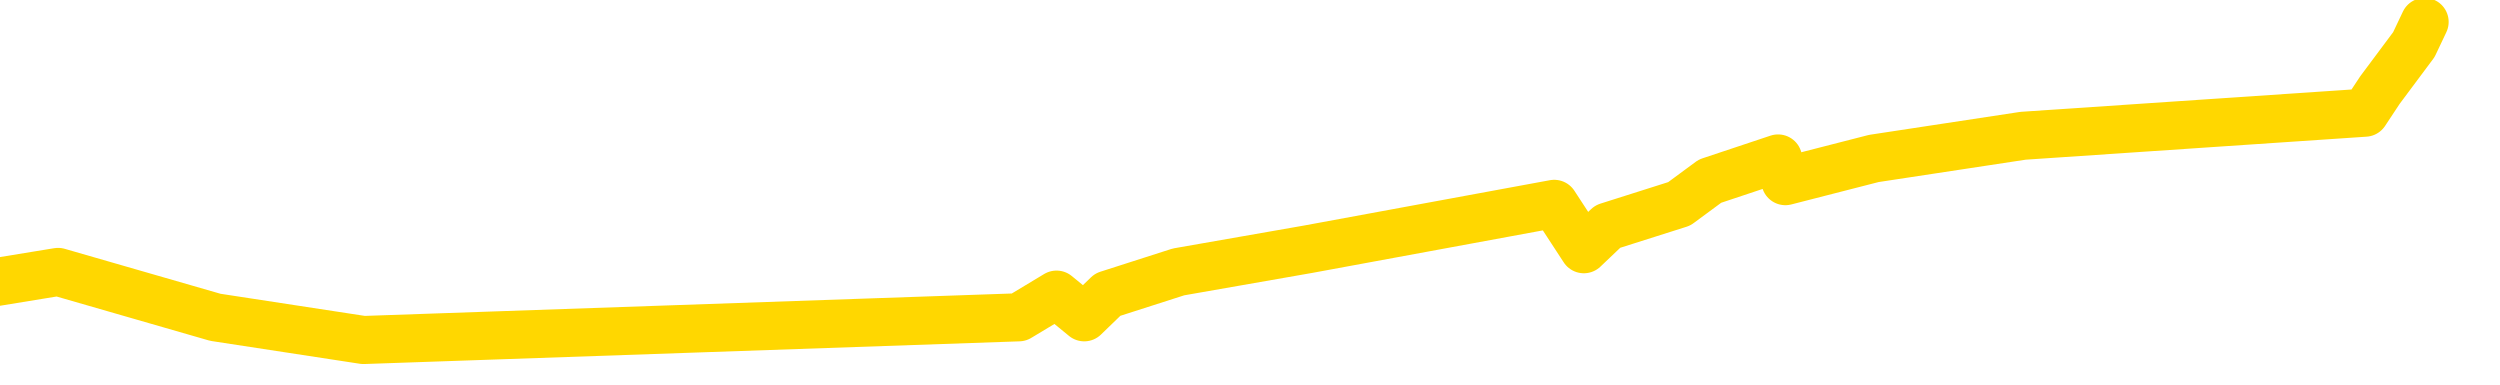 <svg xmlns="http://www.w3.org/2000/svg" version="1.1" viewBox="0 0 6500 1000">
	<path fill="none" stroke="gold" stroke-width="125" stroke-linecap="round" stroke-linejoin="round" d="M0 1238  L-27565 1238 L-27153 1120 L-26929 1179 L-26871 1120 L-26834 1002 L-26650 884 L-26159 766 L-25866 707 L-25554 648 L-25320 530 L-25267 412 L-25207 293 L-25054 234 L-25014 175 L-24881 116 L-24589 175 L-24048 116 L-23438 -1 L-23390 116 L-22750 -1 L-22716 57 L-22191 -60 L-22058 -119 L-21668 -355 L-21340 -473 L-21223 -591 L-21011 -473 L-20294 -532 L-19724 -591 L-19617 -650 L-19443 -768 L-19221 -886 L-18820 -945 L-18794 -1063 L-17866 -1181 L-17779 -1299 L-17696 -1417 L-17626 -1536 L-17329 -1595 L-17177 -1654 L-15287 -1299 L-15186 -1476 L-14924 -1595 L-14630 -1476 L-14489 -1595 L-14240 -1654 L-14204 -1713 L-14046 -1831 L-13582 -1890 L-13329 -2008 L-13117 -2067 L-12866 -2126 L-12517 -2244 L-11590 -2362 L-11496 -2480 L-11085 -2539 L-9914 -2598 L-8725 -2716 L-8633 -2834 L-8606 -2952 L-8340 -3129 L-8041 -3247 L-7912 -3306 L-7874 -3425 L-7060 -3011 L-6676 -3070 L-5615 -3188 L-5554 -3247 L-5289 1533 L-4818 1474 L-4625 1356 L-4362 1297 L-4025 1238 L-3889 1297 L-3434 1120 L-2690 1061 L-2673 943 L-2508 884 L-2439 1002 L-1923 943 L-895 825 L-698 707 L-210 766 L151 707 L560 825 L945 884 L2649 825 L2747 766 L2819 825 L2880 766 L3064 707 L3401 648 L4041 530 L4118 648 L4180 589 L4366 530 L4446 471 L4623 412 L4642 471 L4872 412 L5260 353 L6149 293 L6188 234 L6276 116 L6304 57" />
</svg>
